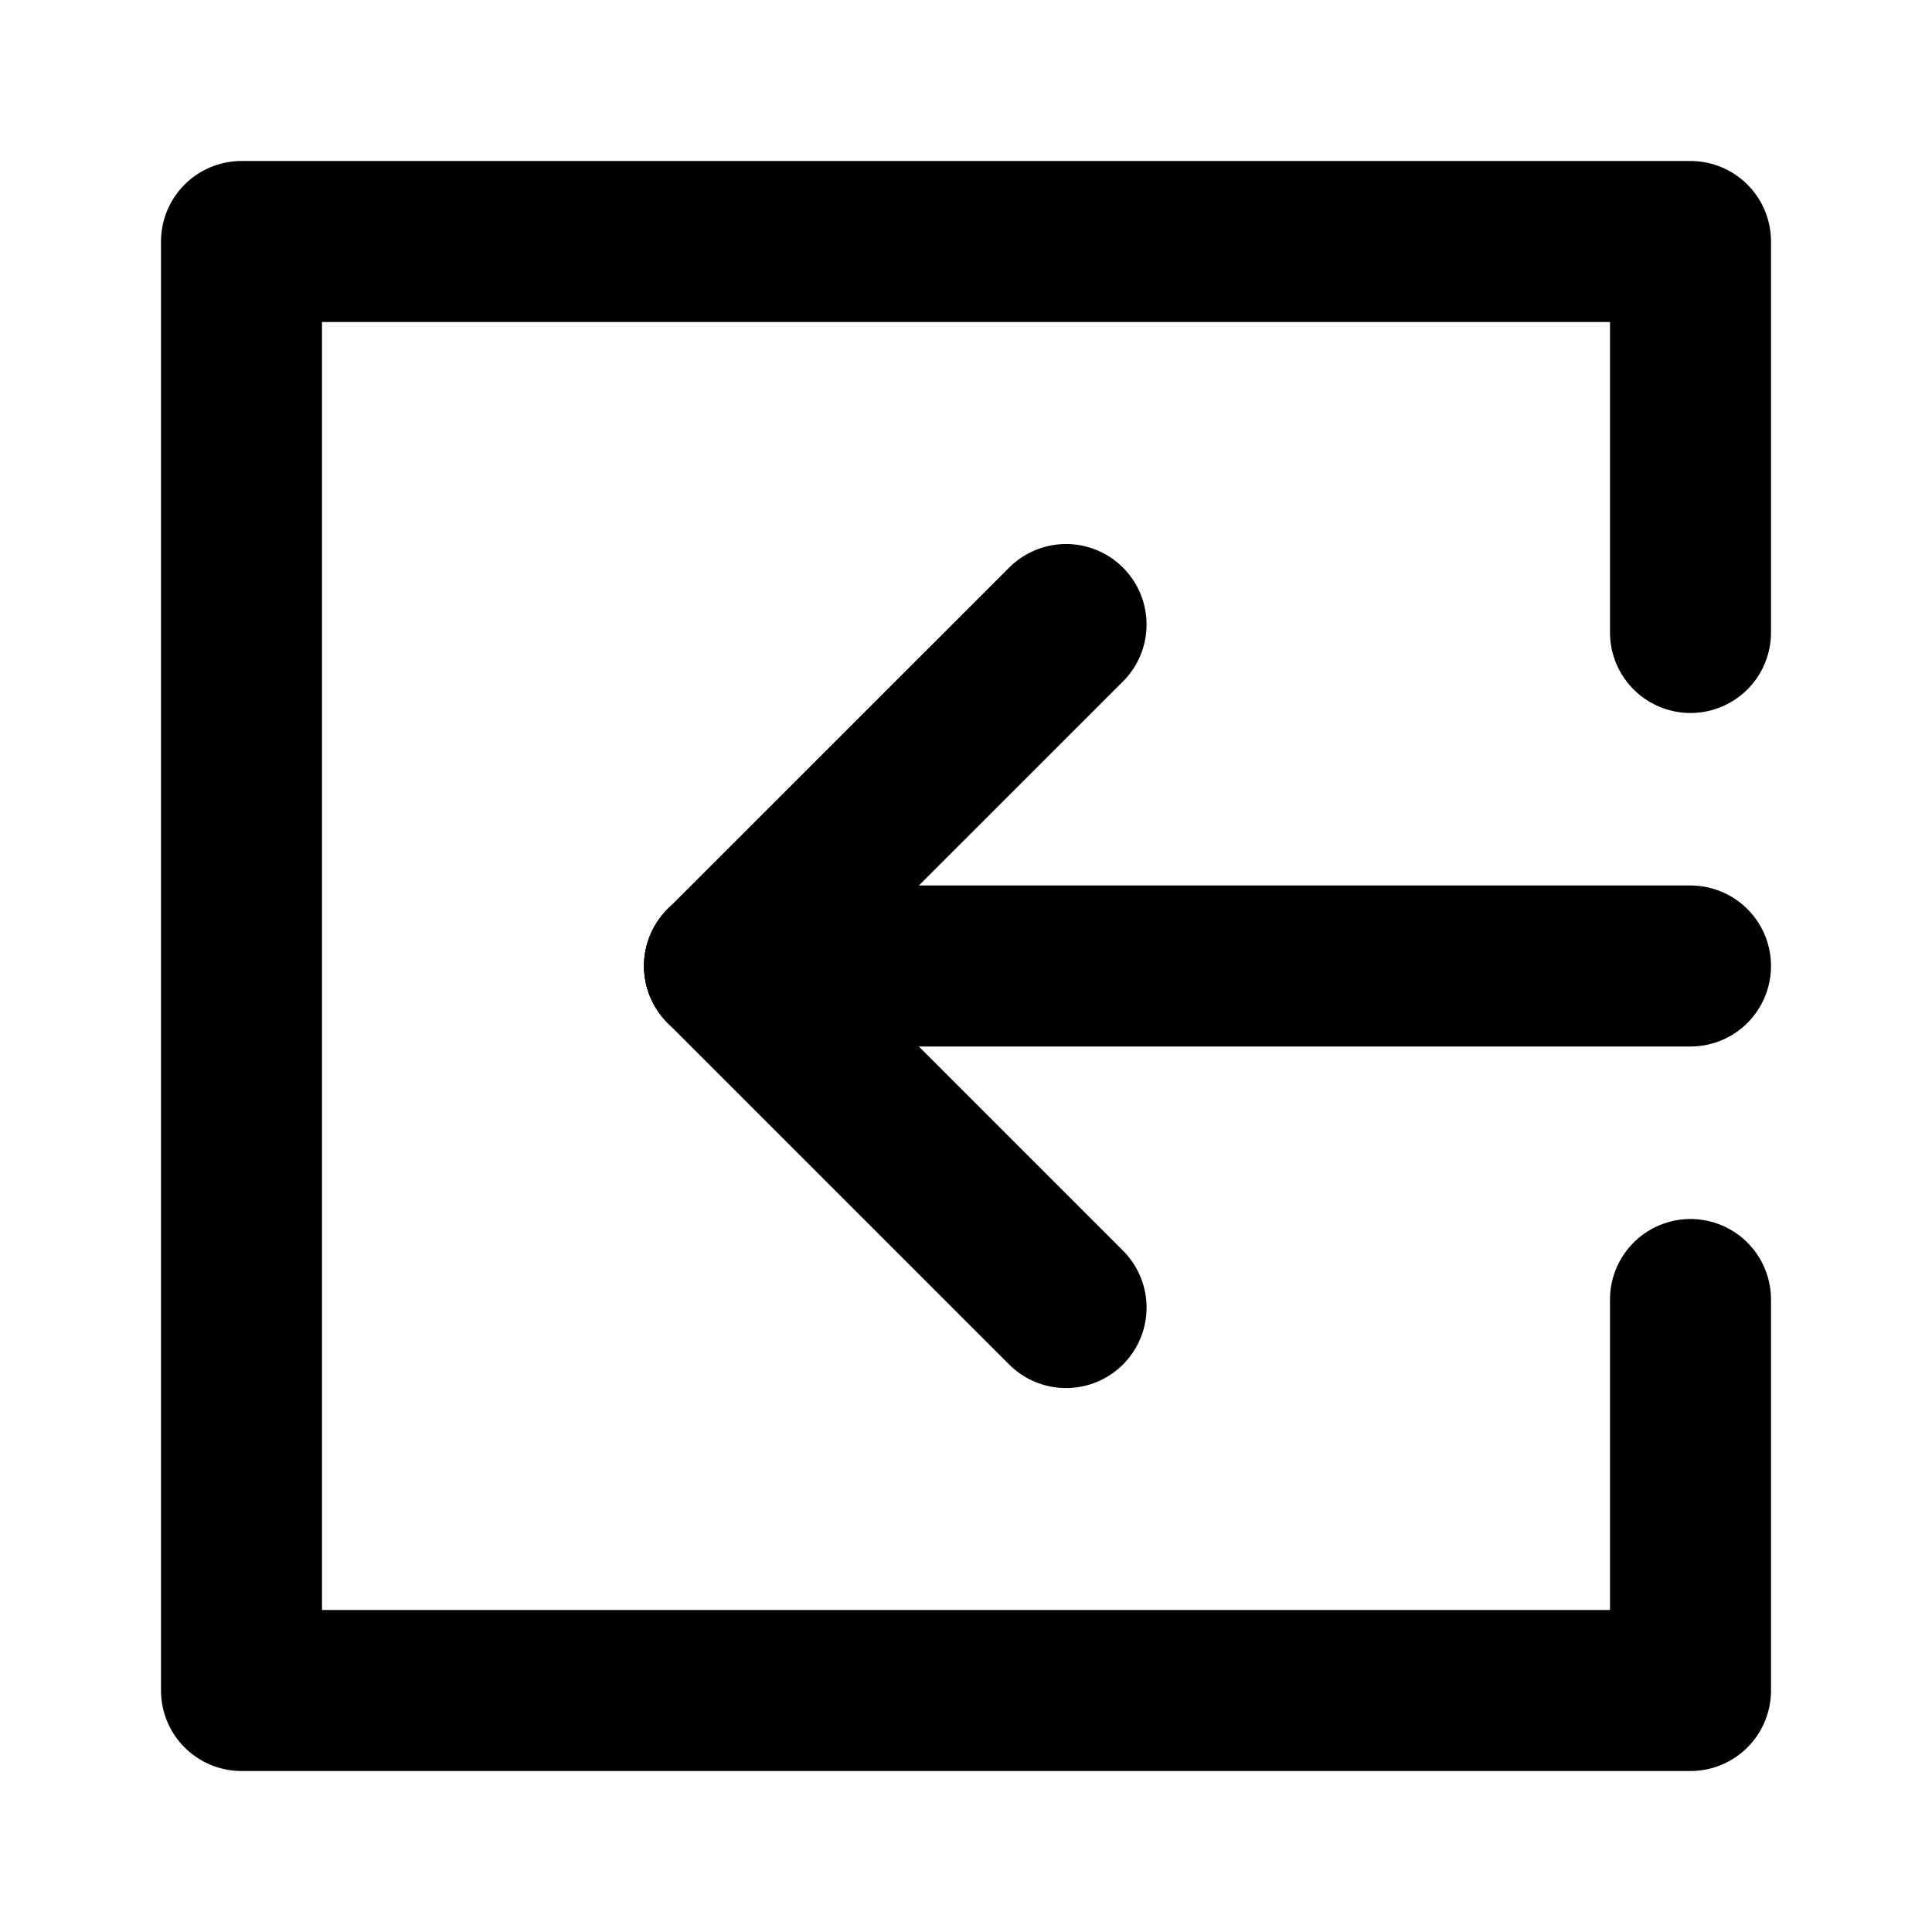 <svg xmlns="http://www.w3.org/2000/svg" width="24" height="24" viewBox="0 0 24 24">
  <g fill="none" fill-rule="evenodd" stroke="#000" stroke-linecap="round" stroke-linejoin="round" stroke-width="2" transform="matrix(0 -1 -1 0 21 21)">
    <g transform="matrix(1 0 0 -1 4.757 12)">
      <line x1="4.243" y2="4.243"/>
      <line x1="4.243" x2="8.485" y2="4.243"/>
      <line x1="4.243" x2="4.243" y1="12"/>
    </g>
    <polyline points="13.143 0 18 0 18 18 0 18 0 0 4.857 0"/>
  </g>
</svg>
